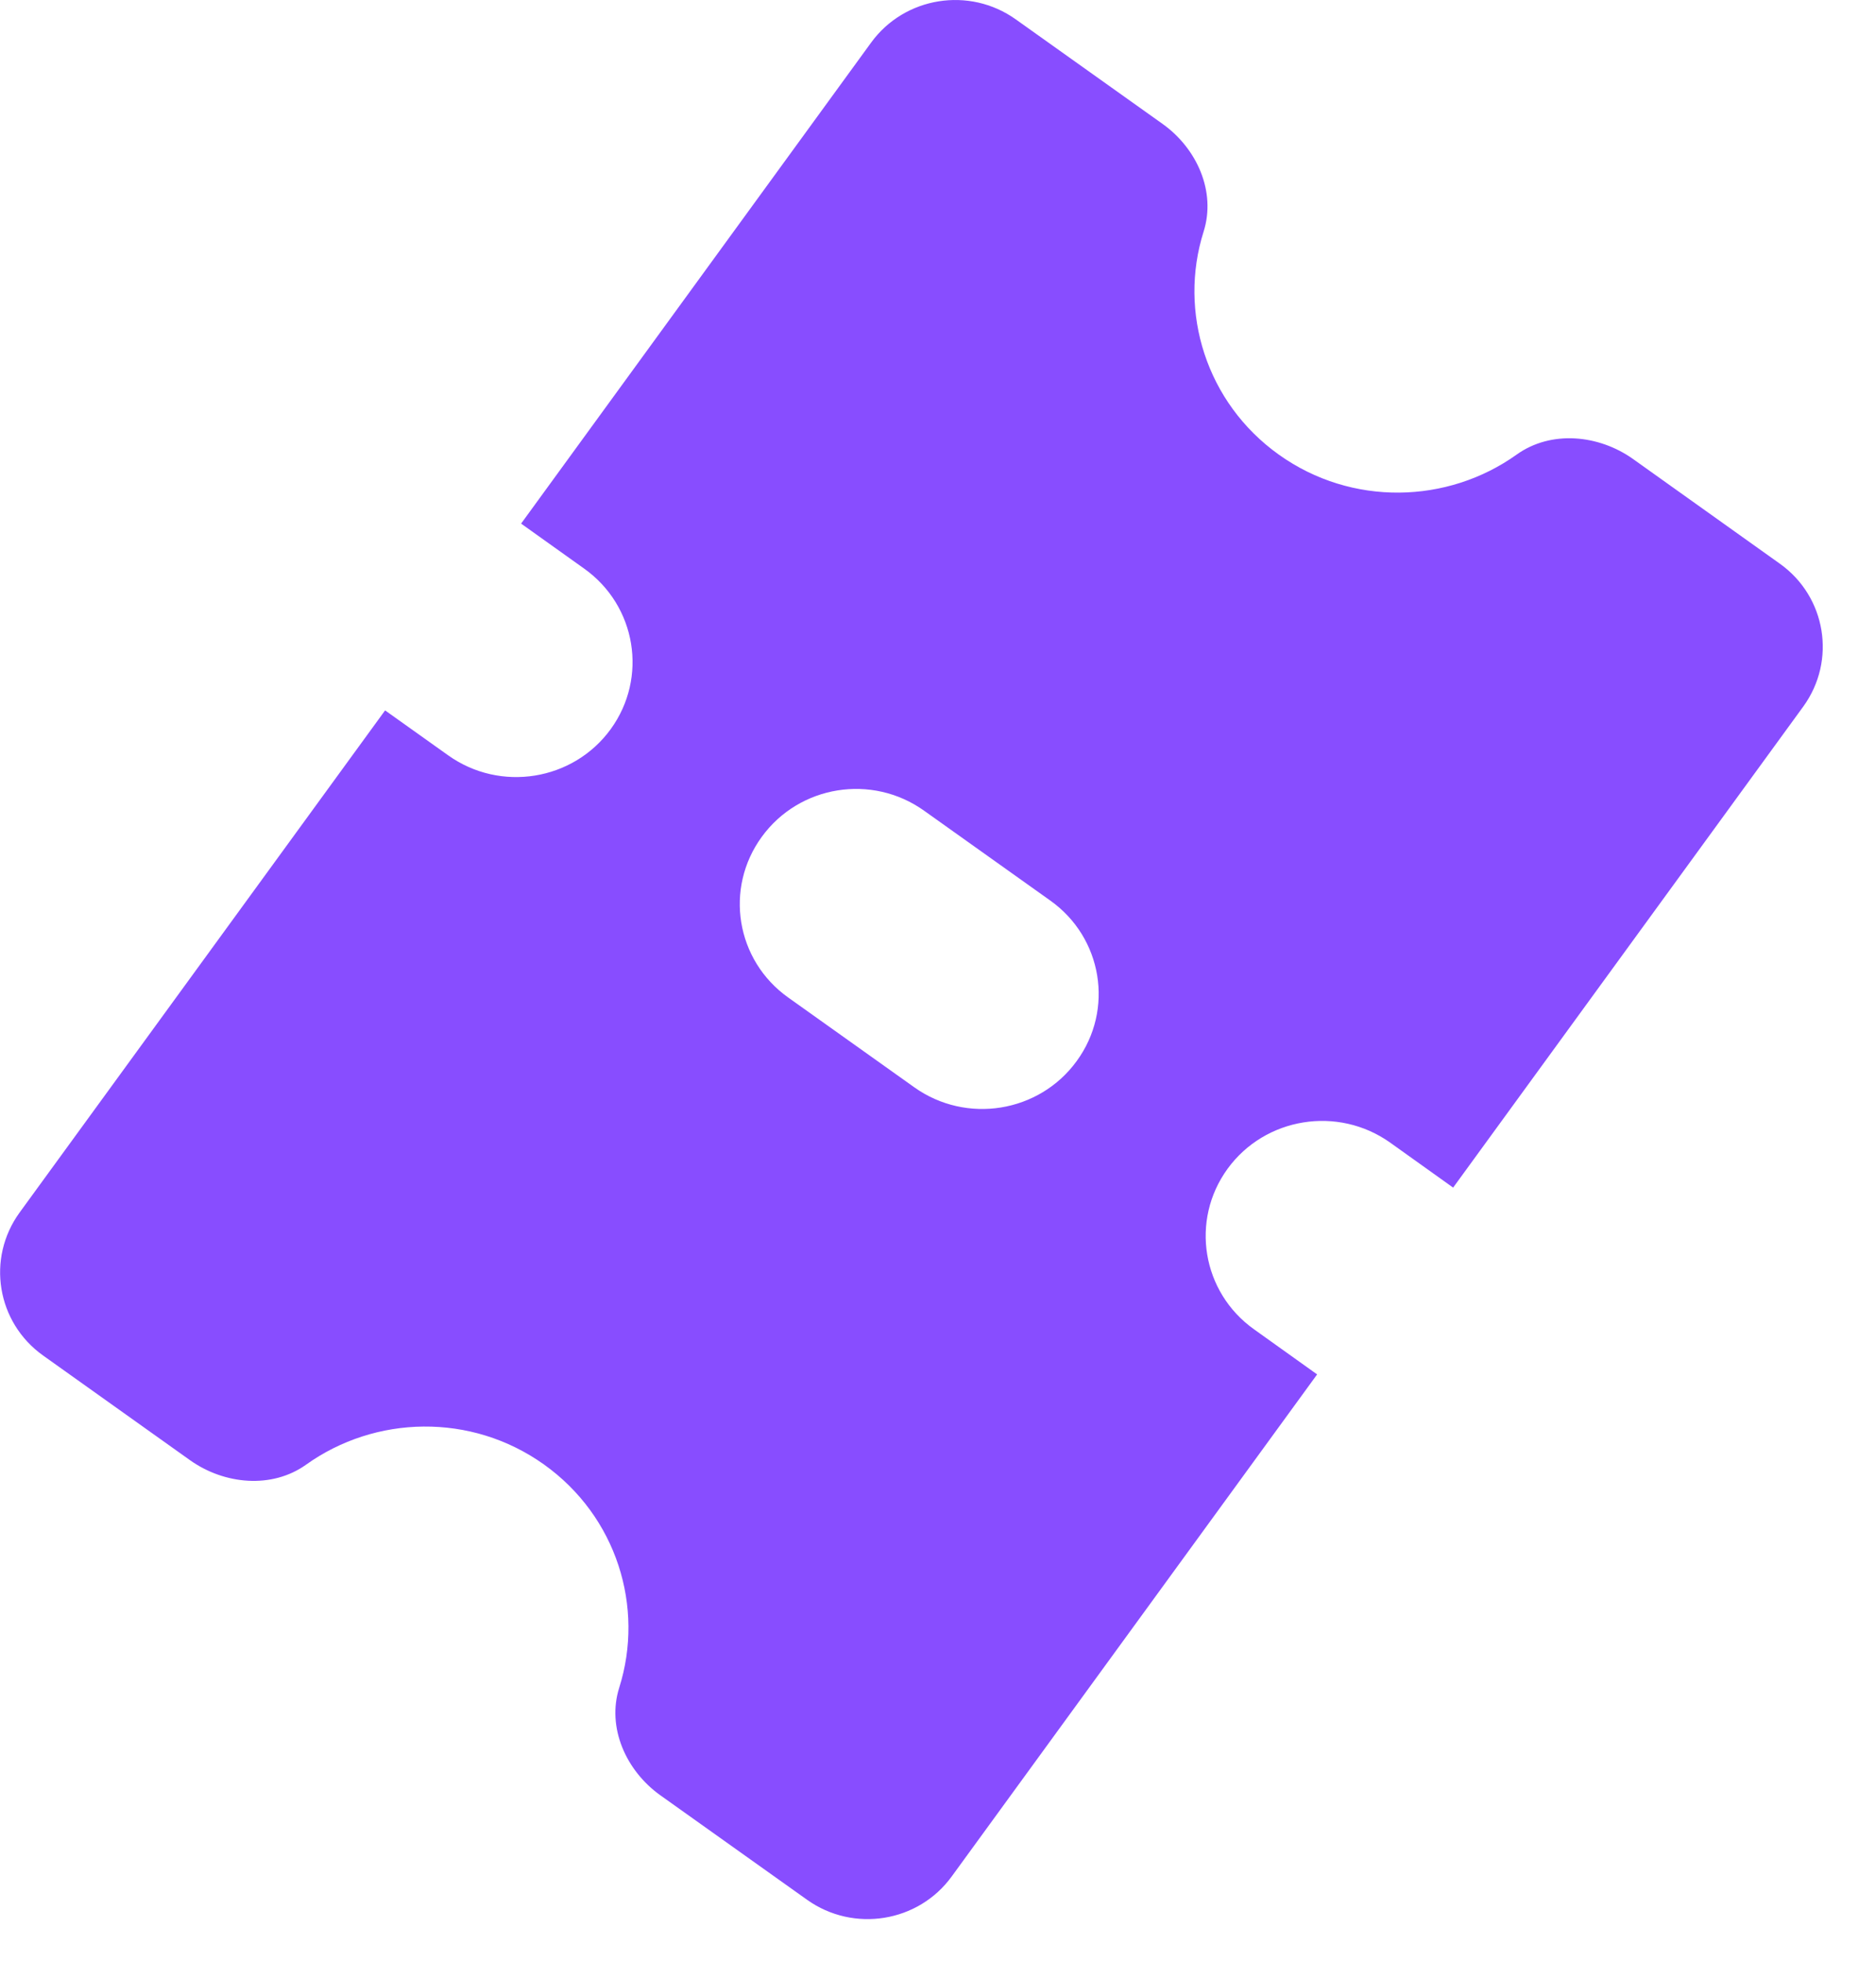 <svg width="22" height="23" viewBox="0 0 22 23" fill="none" xmlns="http://www.w3.org/2000/svg">
<path fill-rule="evenodd" clip-rule="evenodd" d="M10.722 12.748L9.243 11.695C8.63 11.259 8.493 10.416 8.933 9.812C9.373 9.206 10.225 9.068 10.837 9.505L12.316 10.558C12.929 10.993 13.068 11.837 12.626 12.441C12.186 13.046 11.333 13.183 10.722 12.748ZM16.302 13.396L17.041 13.924L21.147 8.284C21.538 7.746 21.416 6.995 20.871 6.608L19.15 5.381C18.747 5.095 18.189 5.042 17.787 5.329C16.977 5.908 15.852 5.94 14.998 5.331C14.144 4.722 13.817 3.656 14.115 2.715C14.263 2.246 14.036 1.74 13.634 1.453L11.912 0.227C11.368 -0.161 10.608 -0.039 10.216 0.499L6.111 6.139L6.851 6.667C7.462 7.102 7.601 7.945 7.161 8.55C6.721 9.154 5.868 9.292 5.256 8.856L4.516 8.329L0.23 14.216C-0.161 14.755 -0.039 15.505 0.506 15.893L2.227 17.119C2.63 17.406 3.188 17.459 3.59 17.172C4.4 16.593 5.524 16.561 6.379 17.17C7.233 17.779 7.56 18.843 7.262 19.786C7.114 20.253 7.341 20.761 7.743 21.048L9.465 22.274C10.009 22.661 10.769 22.54 11.161 22L15.446 16.114L14.707 15.586C14.095 15.151 13.956 14.308 14.396 13.703C14.836 13.099 15.689 12.961 16.302 13.396Z" fill="#884DFF"/>
</svg>
